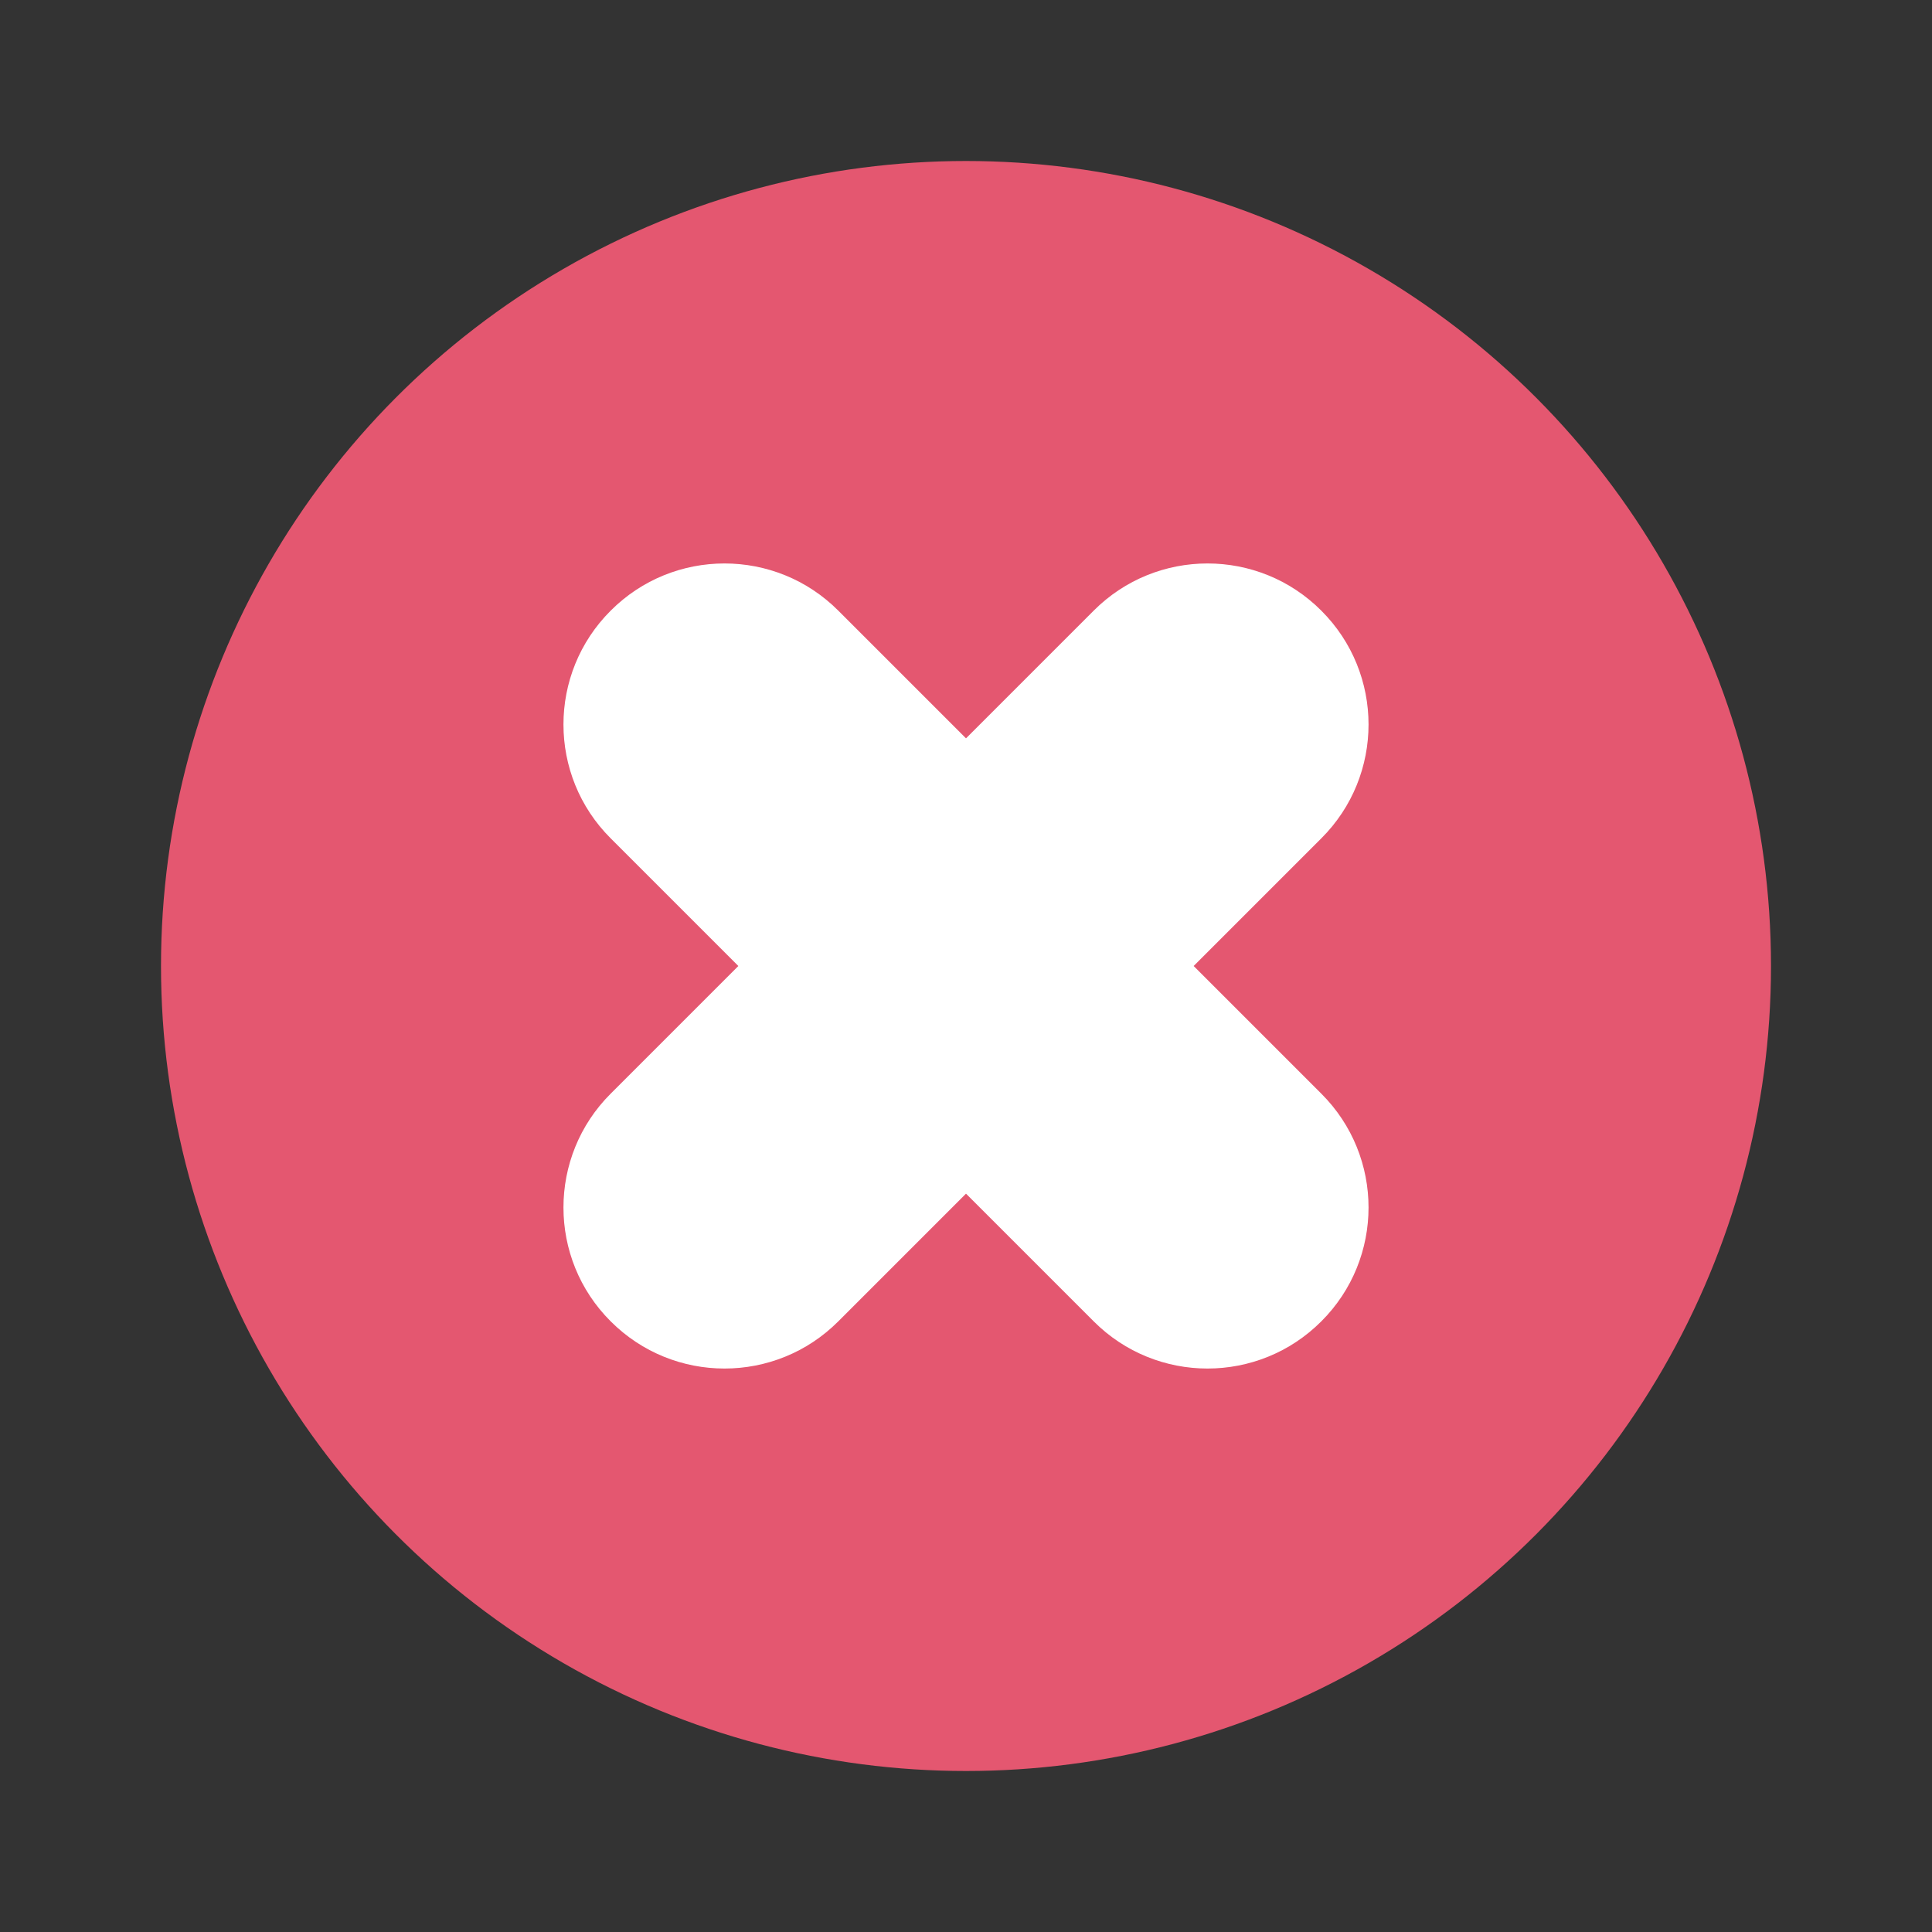 <svg width="12" height="12" viewBox="0 0 12 12" fill="none" xmlns="http://www.w3.org/2000/svg">
<rect x="0" y="0" width="12" height="12" fill="#333333" stroke="none"/>
<circle cx="6" cy="6" r="5" fill="#E45770"/>
<path d="M5.207 3.793C4.817 3.402 4.183 3.402 3.793 3.793C3.402 4.183 3.402 4.817 3.793 5.207L5.207 3.793ZM6.793 8.207C7.183 8.598 7.817 8.598 8.207 8.207C8.598 7.817 8.598 7.183 8.207 6.793L6.793 8.207ZM8.207 5.207C8.598 4.817 8.598 4.183 8.207 3.793C7.817 3.402 7.183 3.402 6.793 3.793L8.207 5.207ZM3.793 6.793C3.402 7.183 3.402 7.817 3.793 8.207C4.183 8.598 4.817 8.598 5.207 8.207L3.793 6.793ZM3.793 5.207L6.793 8.207L8.207 6.793L5.207 3.793L3.793 5.207ZM6.793 3.793L3.793 6.793L5.207 8.207L8.207 5.207L6.793 3.793Z" fill="white"/>
</svg>
